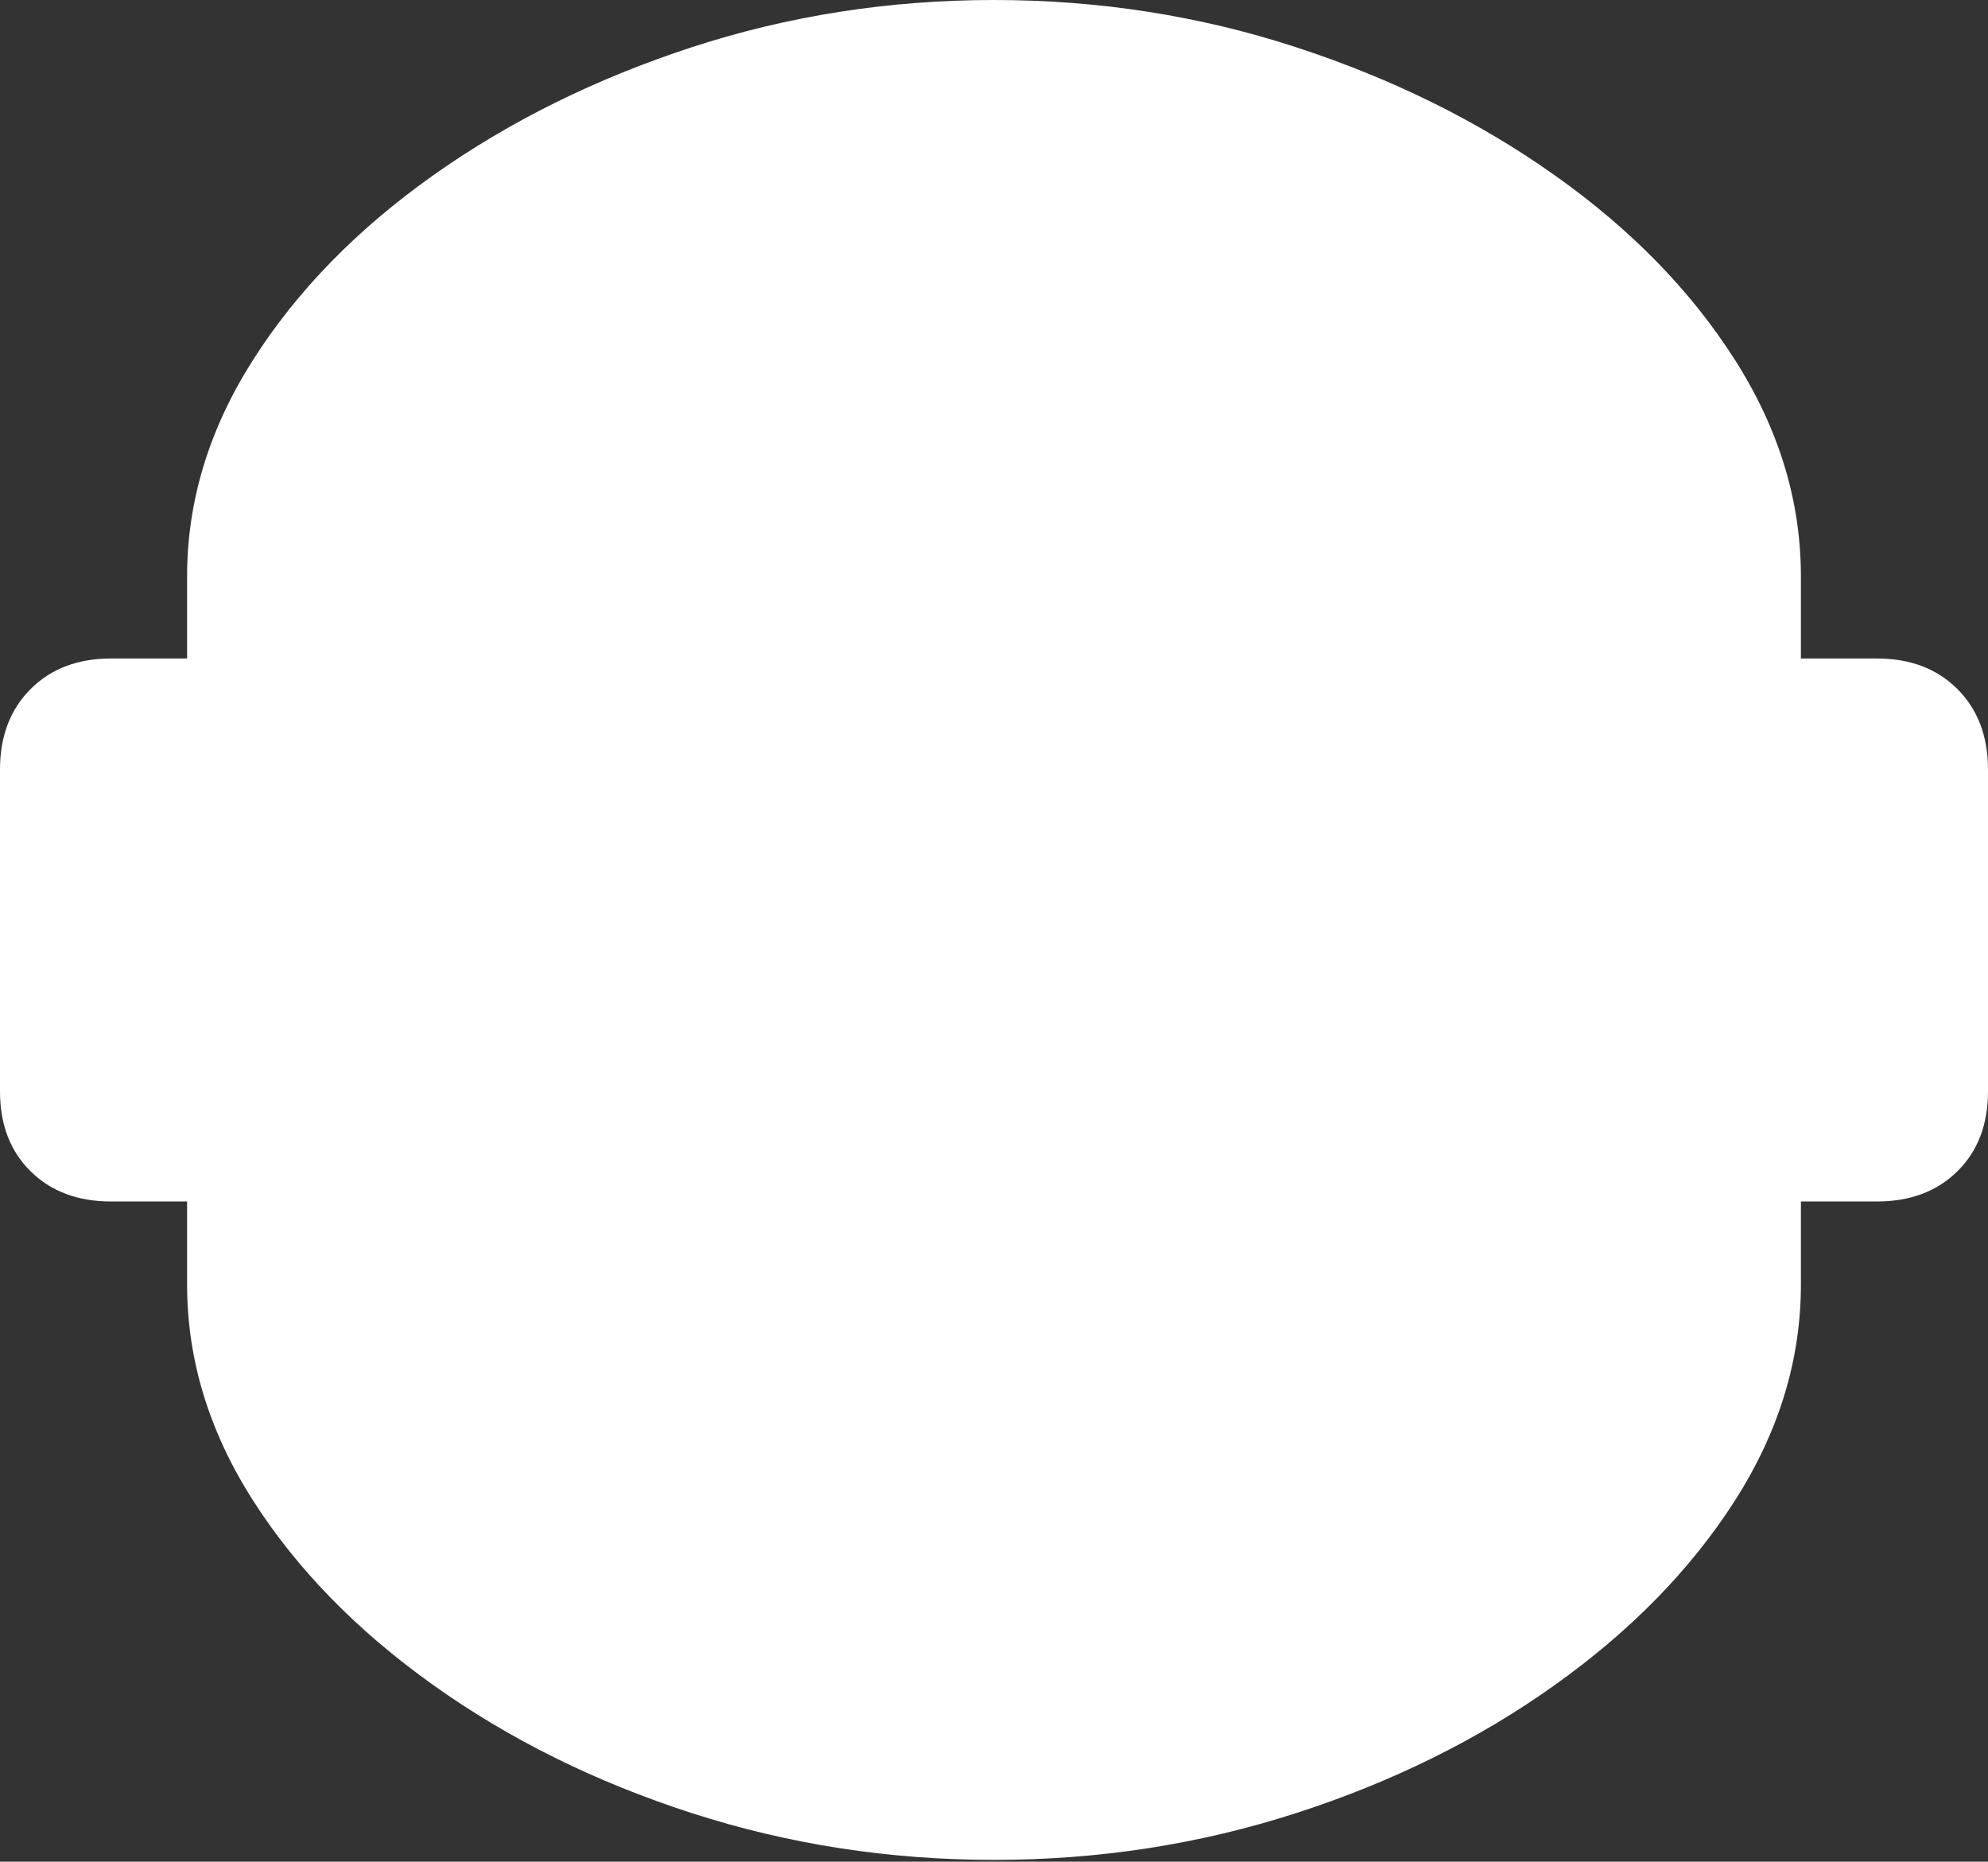 <?xml version="1.0" encoding="UTF-8"?>
<!--Generator: Apple Native CoreSVG 175.5-->
<!DOCTYPE svg
PUBLIC "-//W3C//DTD SVG 1.1//EN"
       "http://www.w3.org/Graphics/SVG/1.1/DTD/svg11.dtd">
<svg version="1.1" xmlns="http://www.w3.org/2000/svg" xmlns:xlink="http://www.w3.org/1999/xlink" width="22.207" height="20.791">
 <rect width="100%" height="100%" fill="#333333" stroke="none"/>
 <g>
  <rect height="20.791" opacity="0" width="22.207" x="0" y="0"/>
  <path d="M0 12.188Q0 12.744 0.342 13.081Q0.684 13.418 1.24 13.418L2.09 13.418L2.09 14.346Q2.09 15.605 2.827 16.758Q3.564 17.91 4.839 18.818Q6.113 19.727 7.729 20.249Q9.346 20.771 11.104 20.771Q12.861 20.771 14.477 20.249Q16.094 19.727 17.368 18.818Q18.643 17.91 19.38 16.758Q20.117 15.605 20.117 14.346L20.117 13.418L20.967 13.418Q21.523 13.418 21.865 13.081Q22.207 12.744 22.207 12.188L22.207 8.594Q22.207 8.037 21.865 7.695Q21.523 7.354 20.967 7.354L20.117 7.354L20.117 6.436Q20.117 5.176 19.38 4.019Q18.643 2.861 17.368 1.958Q16.094 1.055 14.477 0.527Q12.861 0 11.104 0Q9.346 0 7.729 0.527Q6.113 1.055 4.839 1.958Q3.564 2.861 2.827 4.019Q2.09 5.176 2.09 6.436L2.09 7.354L1.24 7.354Q0.684 7.354 0.342 7.695Q0 8.037 0 8.594Z" fill="#ffffff"/>
  <path d="M6.426 12.295Q5.645 12.295 5.088 11.733Q4.531 11.172 4.531 10.391Q4.531 9.6 5.088 9.043Q5.645 8.486 6.426 8.486Q6.953 8.486 7.388 8.745Q7.822 9.004 8.076 9.434Q8.33 9.863 8.33 10.391Q8.33 10.918 8.076 11.348Q7.822 11.777 7.388 12.036Q6.953 12.295 6.426 12.295ZM15.771 12.295Q15.244 12.295 14.815 12.036Q14.385 11.777 14.131 11.348Q13.877 10.918 13.877 10.391Q13.877 9.863 14.131 9.434Q14.385 9.004 14.815 8.745Q15.244 8.486 15.771 8.486Q16.562 8.486 17.119 9.043Q17.676 9.6 17.676 10.391Q17.676 11.172 17.119 11.733Q16.562 12.295 15.771 12.295Z" fill="none"/>
 </g>
</svg>

